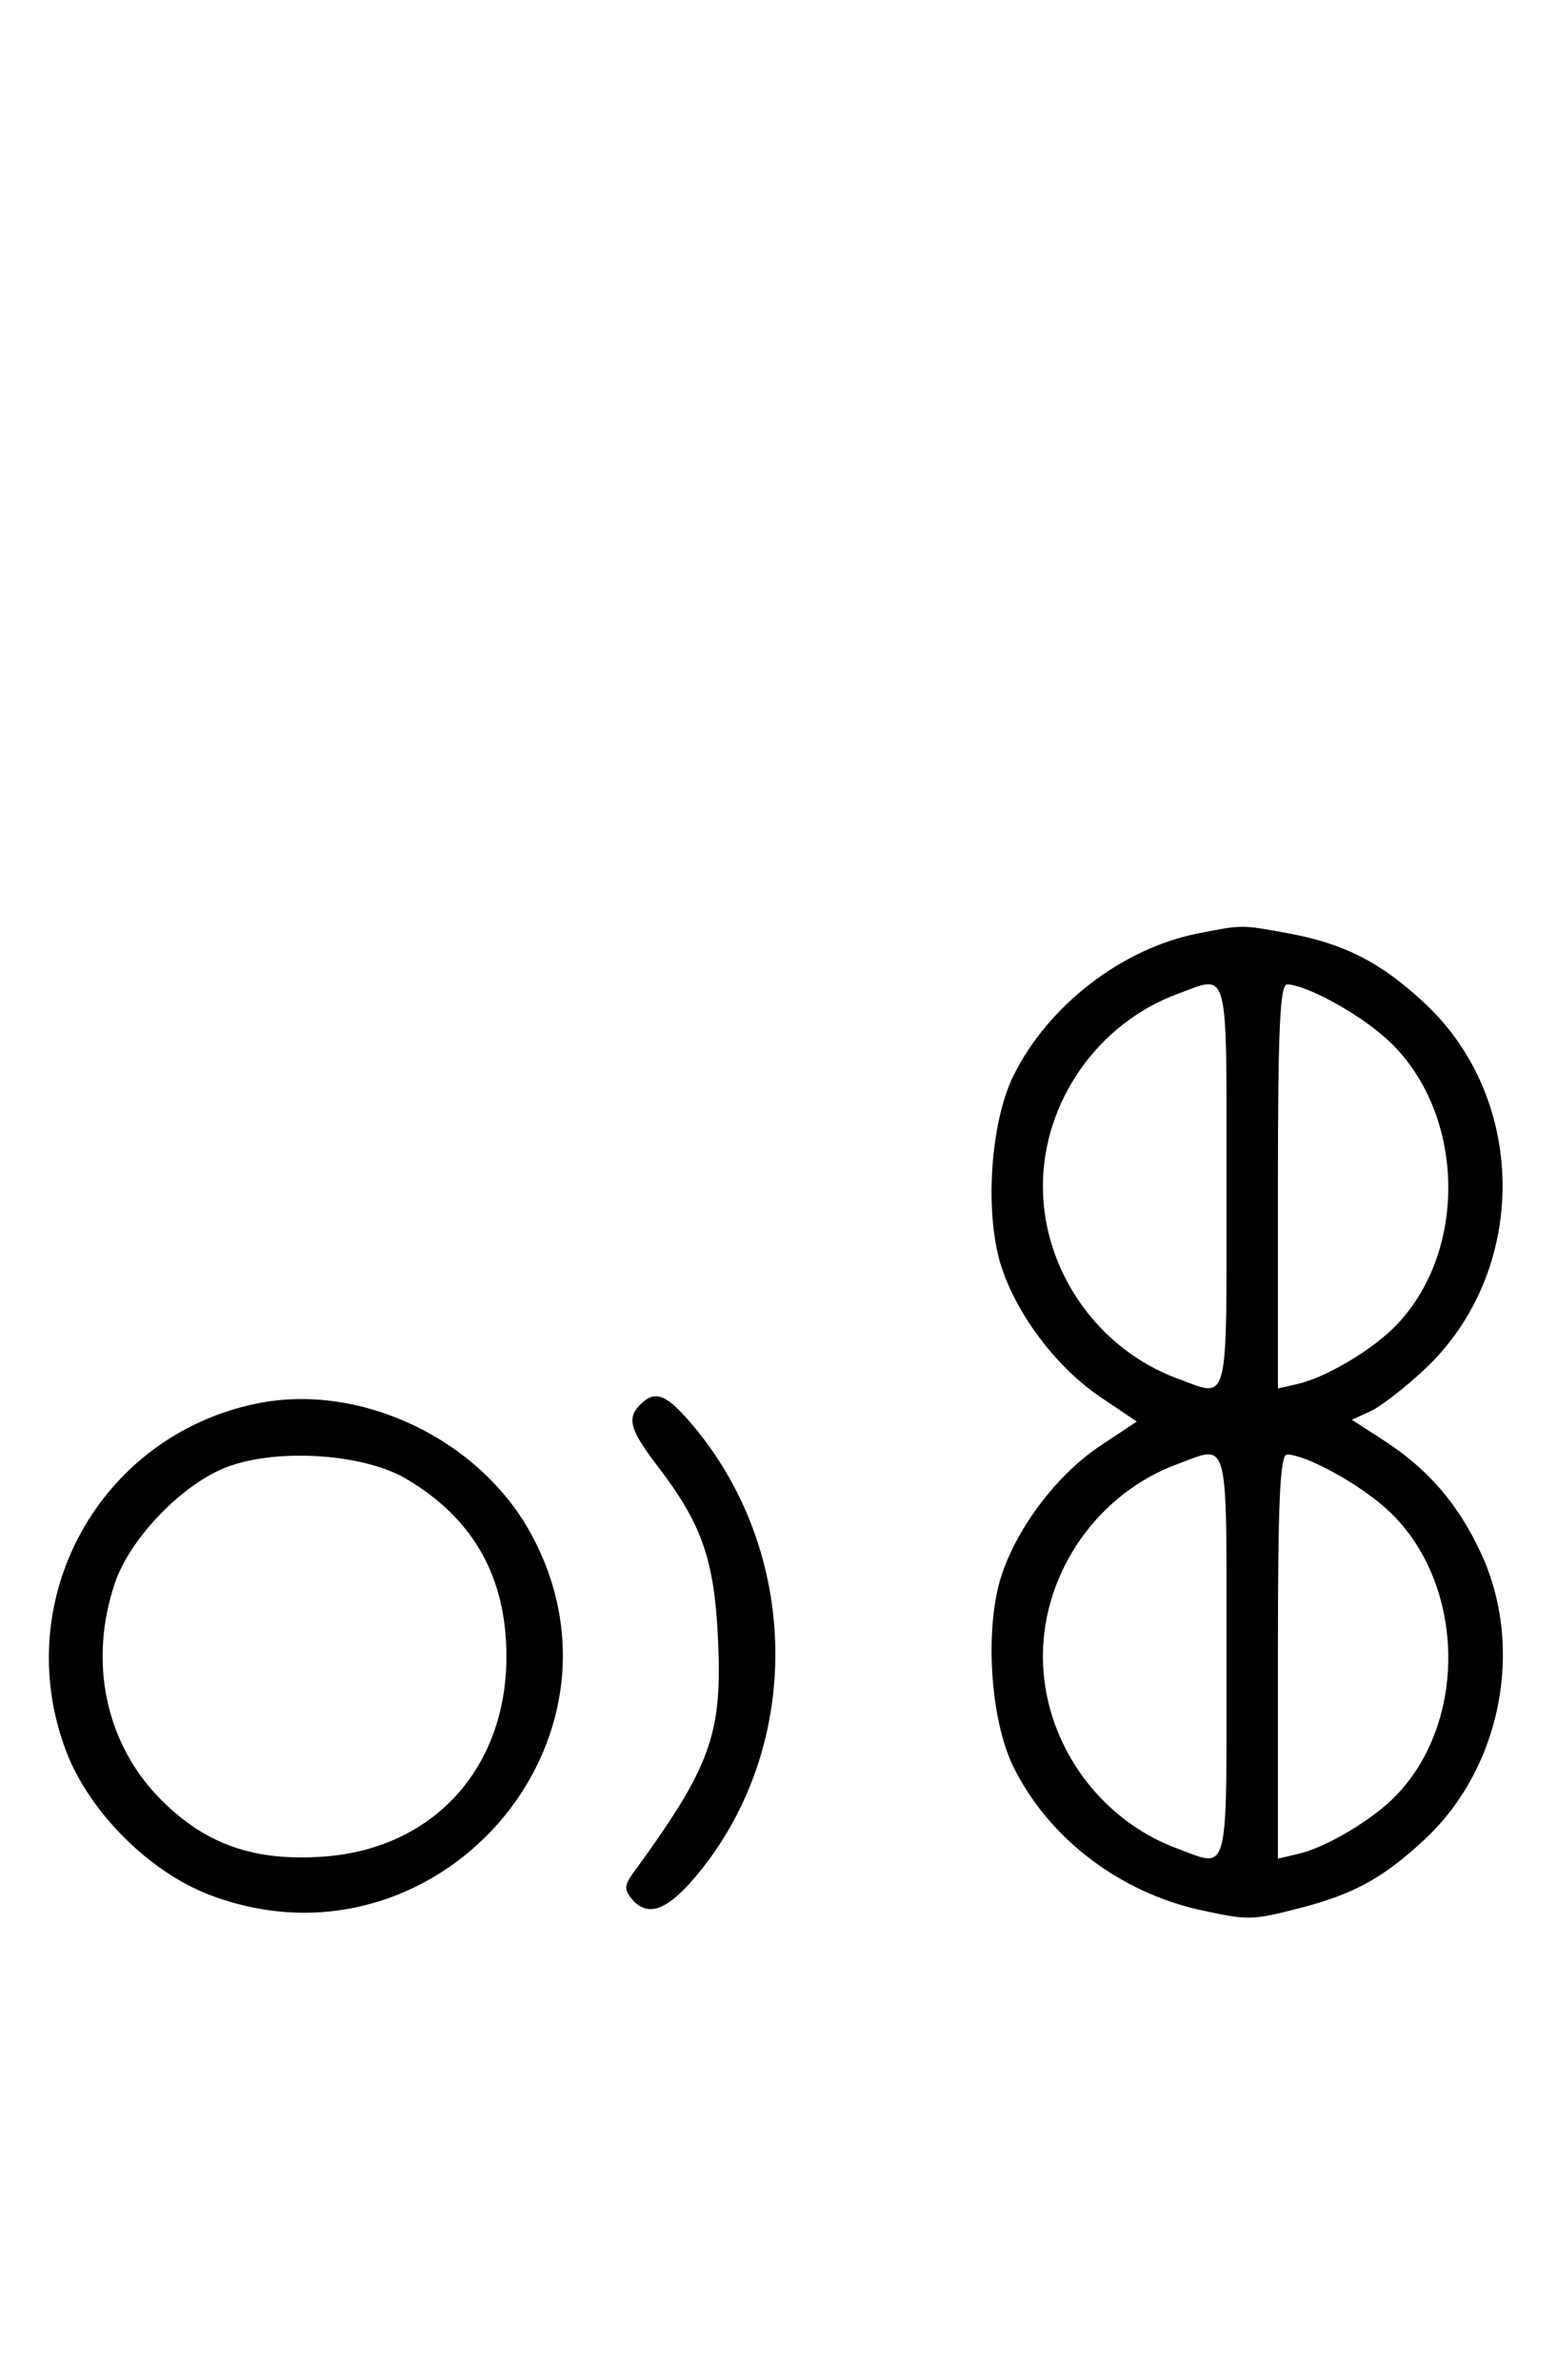 <svg xmlns="http://www.w3.org/2000/svg" width="212" height="324" viewBox="0 0 212 324" version="1.1">
	<path d="M 163.132 127.078 C 152.770 129.114, 142.656 136.921, 137.967 146.500 C 134.768 153.037, 134.028 165.598, 136.425 172.690 C 138.658 179.300, 144.012 186.281, 149.875 190.230 L 154.788 193.538 149.902 196.772 C 144.087 200.619, 138.667 207.672, 136.425 214.310 C 134.028 221.402, 134.768 233.963, 137.967 240.500 C 142.724 250.219, 152.438 257.647, 163.552 260.062 C 169.978 261.458, 170.501 261.447, 177 259.768 C 184.370 257.865, 188.399 255.643, 194.028 250.377 C 204.402 240.673, 207.611 224.346, 201.668 211.500 C 198.531 204.721, 194.451 200.001, 188.283 196.015 L 184.067 193.291 186.572 192.149 C 187.950 191.521, 191.252 188.974, 193.909 186.488 C 208.109 173.206, 208.157 149.839, 194.013 136.608 C 188.090 131.068, 183.074 128.485, 175.535 127.091 C 168.979 125.879, 169.229 125.879, 163.132 127.078 M 160.316 135.326 C 149.479 139.321, 142 150.009, 142 161.500 C 142 172.991, 149.479 183.679, 160.316 187.674 C 167.449 190.304, 167 192.060, 167 161.500 C 167 130.940, 167.449 132.696, 160.316 135.326 M 174 161.519 L 174 189.038 176.750 188.401 C 180.650 187.497, 187.033 183.670, 190.196 180.339 C 200.092 169.919, 199.398 151.013, 188.767 141.409 C 184.922 137.935, 177.845 134.068, 175.250 134.022 C 174.280 134.005, 174 140.159, 174 161.519 M 35.045 191.064 C 13.497 195.427, 1.173 217.901, 9.037 238.493 C 12.164 246.680, 20.320 254.836, 28.507 257.963 C 59.014 269.614, 87.810 237.307, 72.307 208.822 C 65.291 195.932, 49.104 188.217, 35.045 191.064 M 87.200 191.200 C 85.303 193.097, 85.747 194.652, 89.638 199.741 C 95.554 207.478, 97.255 212.353, 97.756 223 C 98.376 236.174, 96.836 240.430, 86.128 255.118 C 85.028 256.627, 85.002 257.298, 86 258.500 C 88.099 261.029, 90.679 260.192, 94.487 255.750 C 109.568 238.154, 109.223 210.991, 93.694 193.304 C 90.591 189.770, 89.110 189.290, 87.200 191.200 M 31.054 199.668 C 25.003 201.886, 17.760 209.321, 15.667 215.463 C 11.990 226.255, 14.381 237.476, 21.976 245.071 C 28.035 251.130, 34.656 253.436, 44.059 252.764 C 58.977 251.696, 68.956 240.769, 68.956 225.500 C 68.956 214.687, 64.421 206.675, 55.261 201.307 C 49.484 197.922, 37.949 197.141, 31.054 199.668 M 160.316 199.326 C 149.479 203.321, 142 214.009, 142 225.500 C 142 236.991, 149.479 247.679, 160.316 251.674 C 167.449 254.304, 167 256.060, 167 225.500 C 167 194.940, 167.449 196.696, 160.316 199.326 M 174 225.519 L 174 253.038 176.750 252.401 C 180.650 251.497, 187.033 247.670, 190.196 244.339 C 200.092 233.919, 199.398 215.013, 188.767 205.409 C 184.922 201.935, 177.845 198.068, 175.250 198.022 C 174.280 198.005, 174 204.159, 174 225.519 " stroke="none" fill="black" fill-rule="evenodd"/>
</svg>